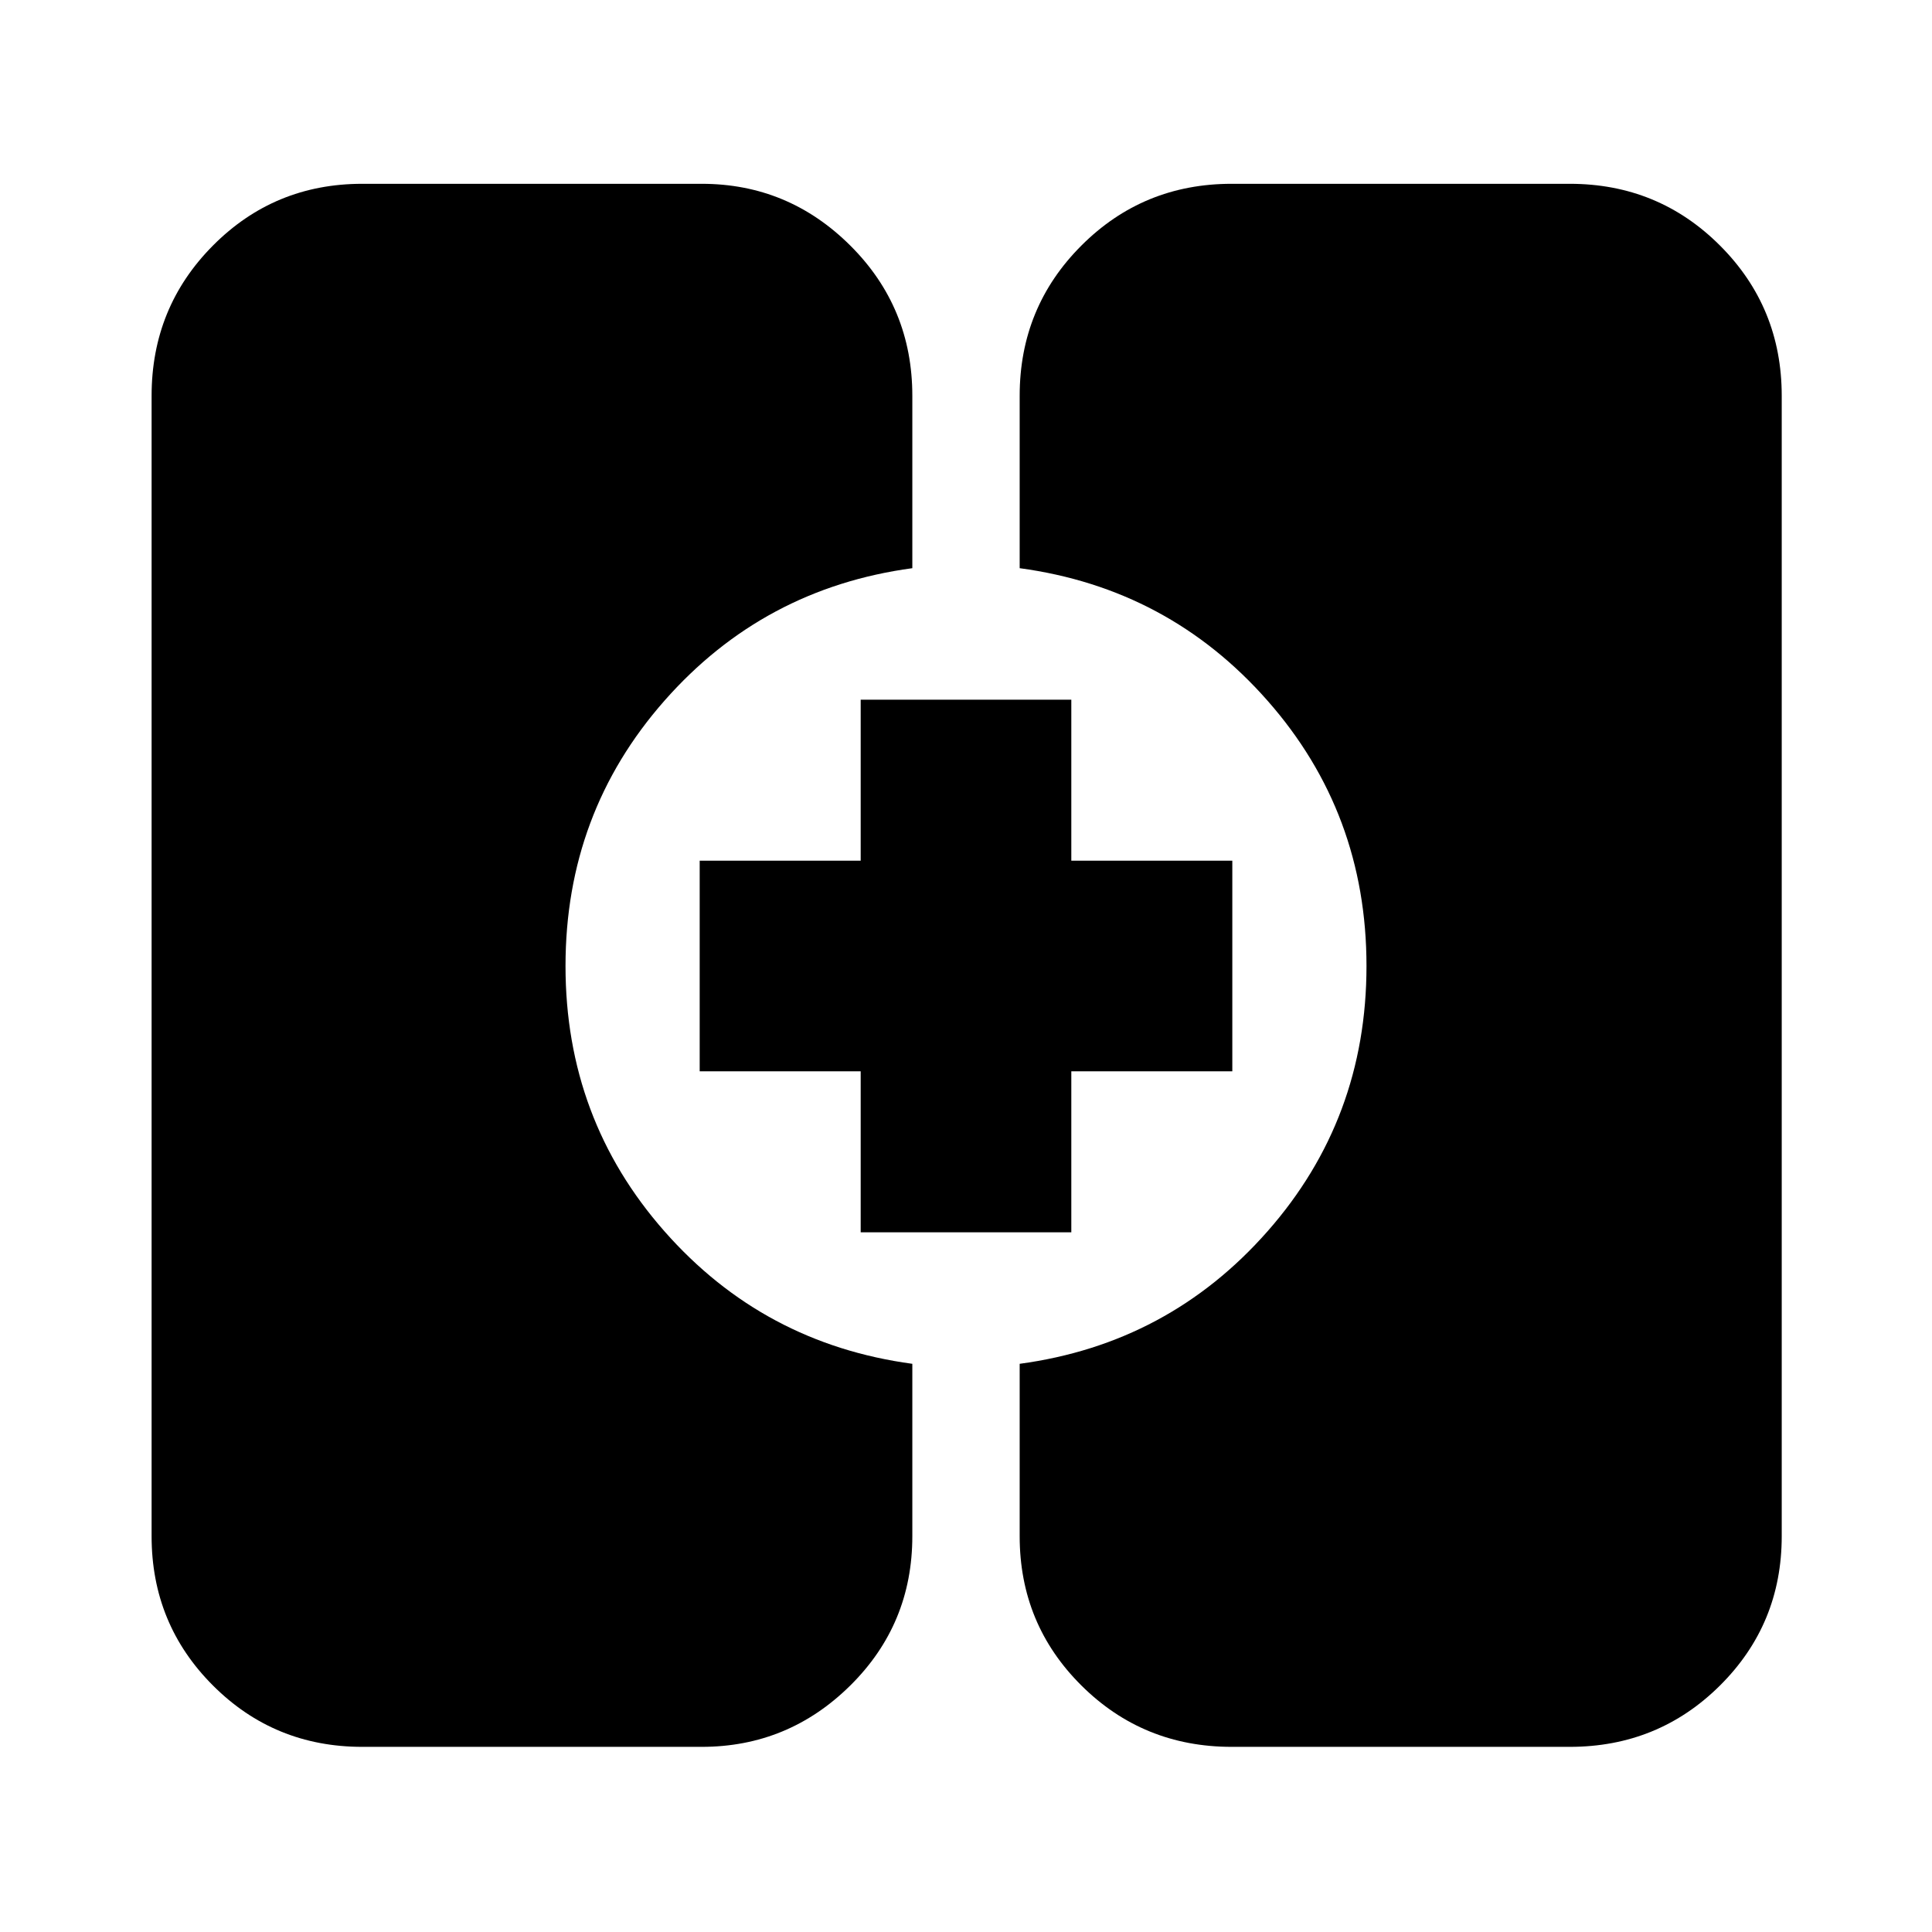 <svg xmlns="http://www.w3.org/2000/svg" height="40" viewBox="0 -960 960 960" width="40"><path d="M180-92q-43.7 0-74.18-30.48-30.49-30.49-30.49-74.19v-566.66q0-43.98 30.49-74.66 30.48-30.68 74.18-30.68h168.67q43 0 73.83 30.68t30.83 74.66v85.66q-74 10-123.16 65.84Q281-556 281-480q0 76 49.17 131.83 49.16 55.84 123.16 65.84v85.66q0 43.7-30.83 74.19Q391.67-92 348.67-92H180Zm432 0q-43.98 0-74.65-30.48-30.68-30.49-30.68-74.19v-85.66q74-10 123.16-65.84Q679-404 679-480q0-76-49.17-131.83-49.16-55.84-123.16-65.84v-85.66q0-43.98 30.68-74.66 30.67-30.68 74.65-30.68h168q43.98 0 74.65 30.68 30.68 30.68 30.68 74.66v566.66q0 43.7-30.68 74.19Q823.98-92 780-92H612ZM427.67-347.67v-80h-80v-104.66h80v-80h104.66v80h80v104.66h-80v80H427.67Z"/></svg>